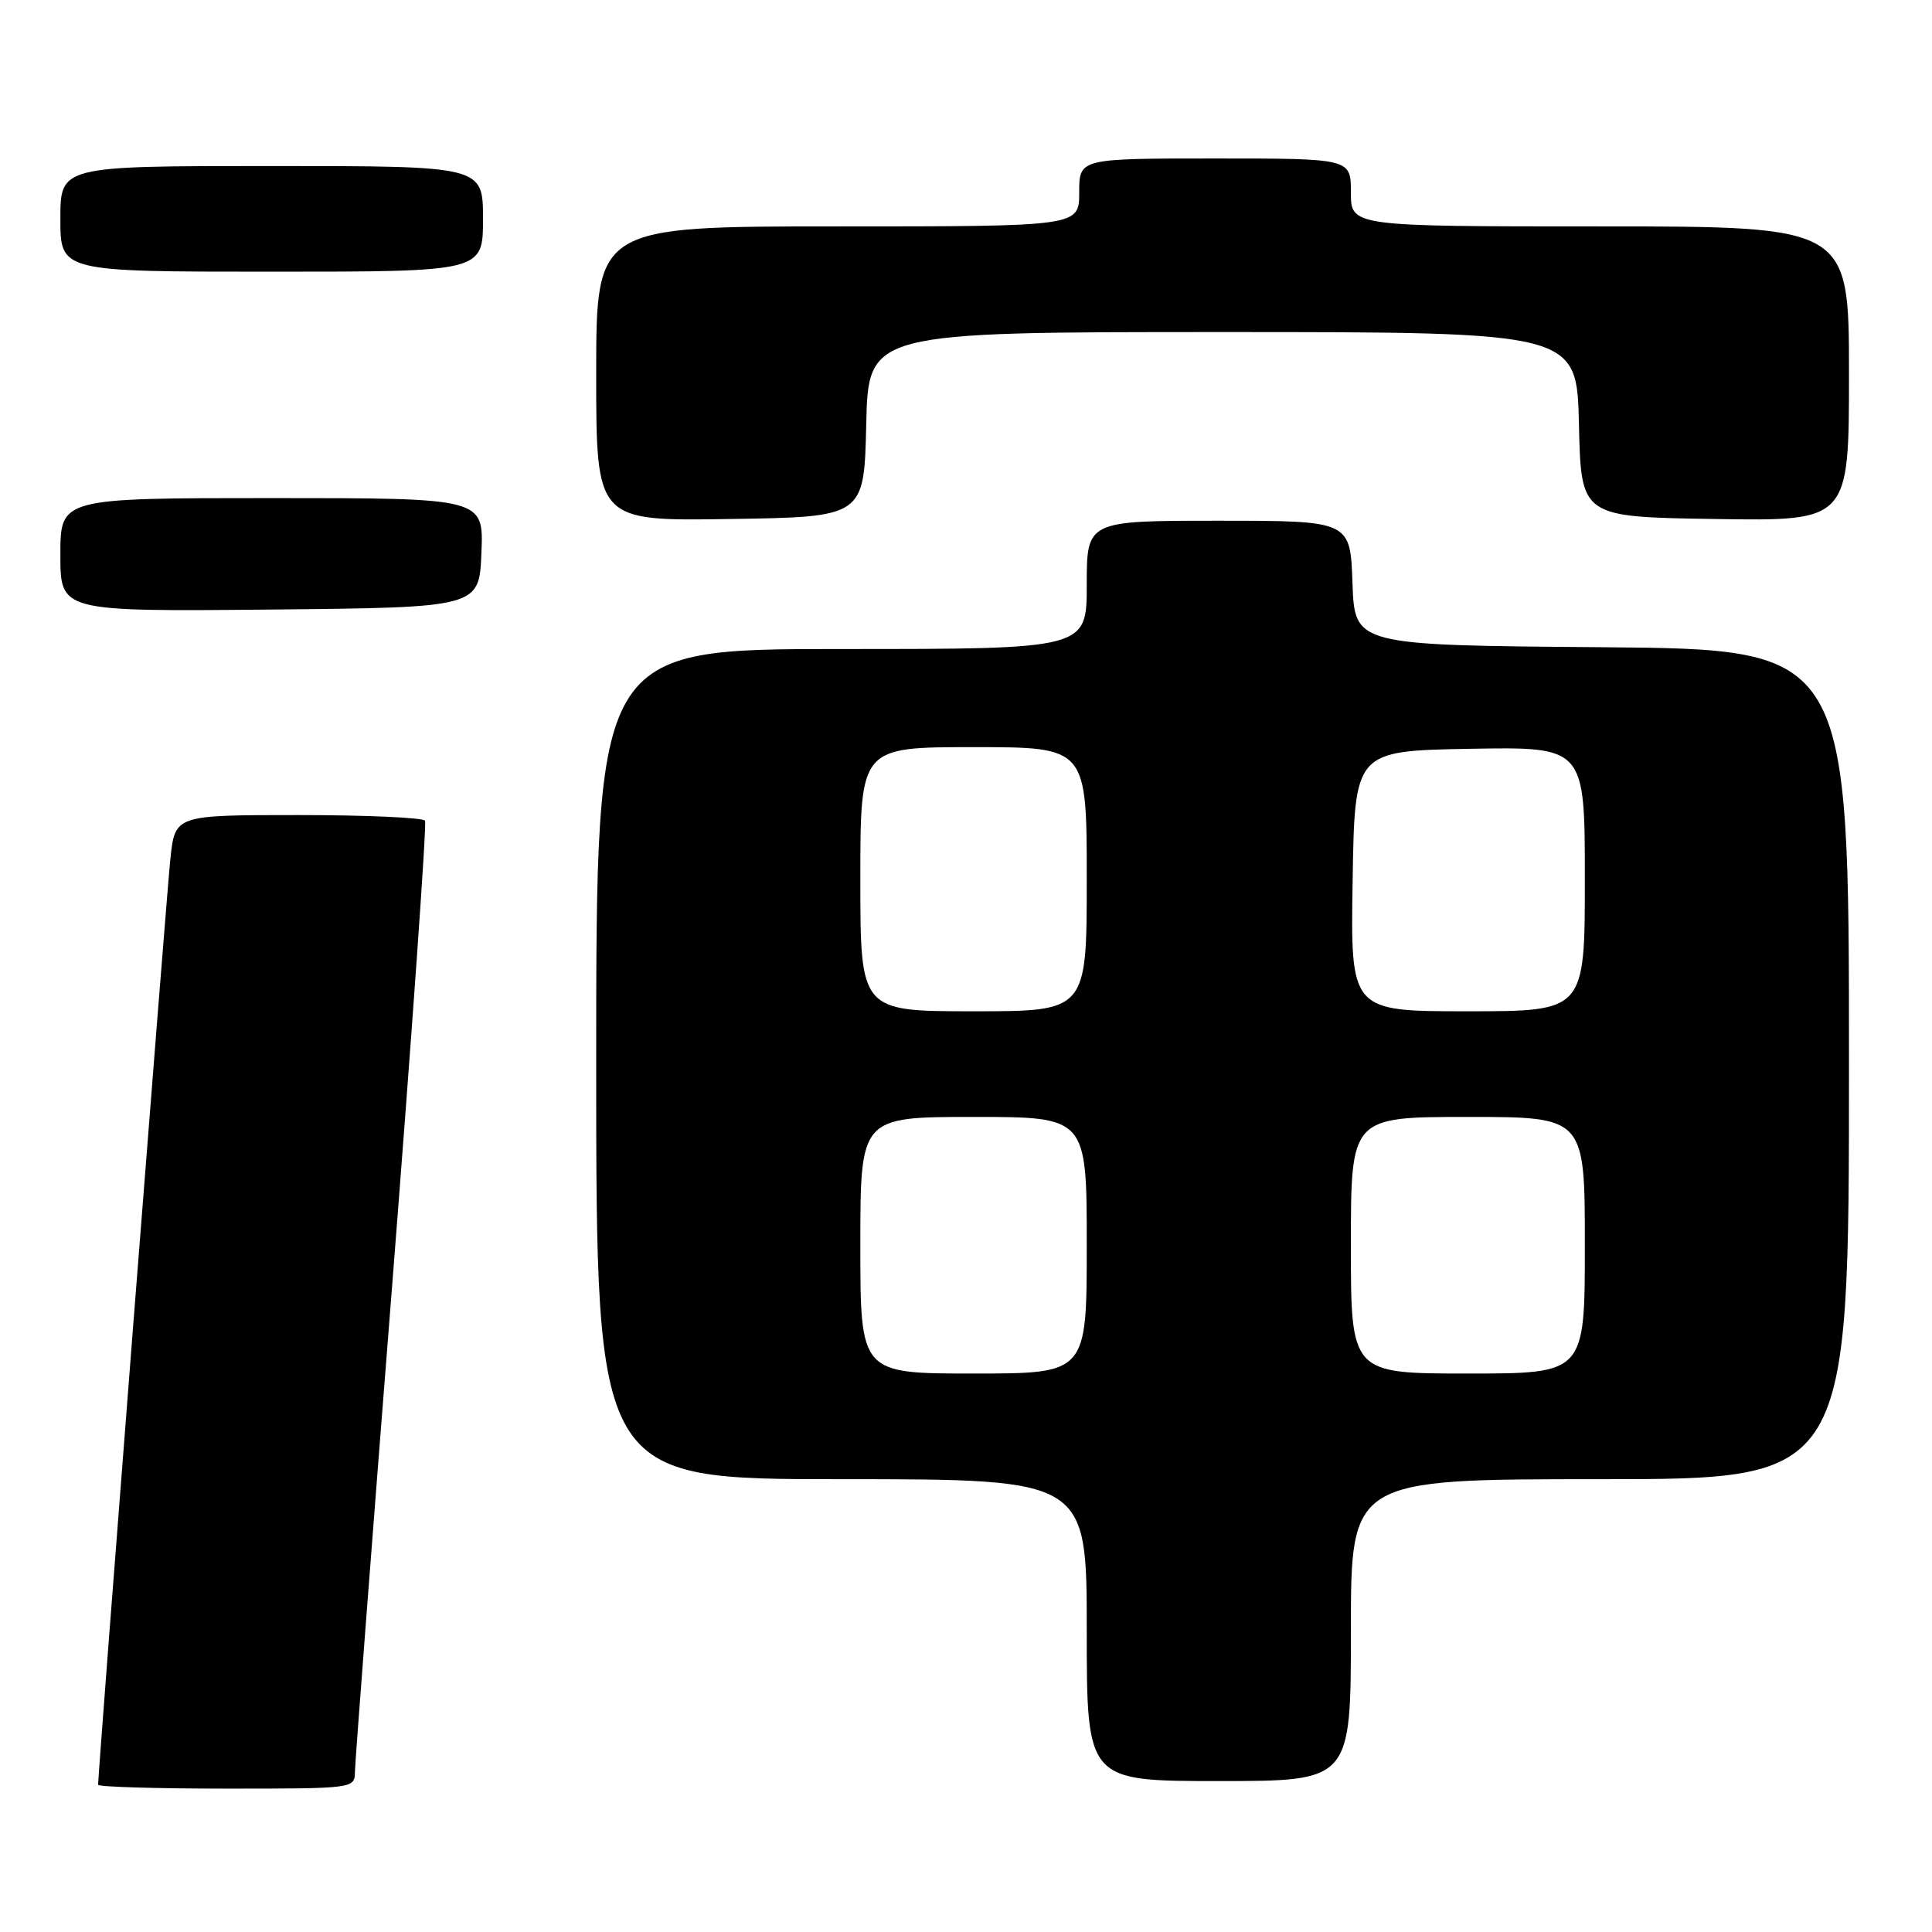 <?xml version="1.0" encoding="UTF-8" standalone="no"?>
<!DOCTYPE svg PUBLIC "-//W3C//DTD SVG 1.1//EN" "http://www.w3.org/Graphics/SVG/1.1/DTD/svg11.dtd" >
<svg xmlns="http://www.w3.org/2000/svg" xmlns:xlink="http://www.w3.org/1999/xlink" version="1.1" viewBox="0 0 256 256">
 <g >
 <path fill="currentColor"
d=" M 47.03 234.75 C 47.05 233.51 49.24 204.82 51.91 171.00 C 54.57 137.18 56.56 109.16 56.32 108.75 C 56.08 108.34 48.53 108.00 39.54 108.00 C 23.20 108.00 23.20 108.00 22.58 113.75 C 22.08 118.41 13.00 234.73 13.00 236.49 C 13.00 236.77 20.65 237.00 30.00 237.00 C 46.95 237.00 47.00 236.99 47.03 234.75 Z  M 179.00 216.00 C 179.00 196.00 179.00 196.00 212.00 196.00 C 245.00 196.00 245.00 196.00 245.00 141.01 C 245.00 86.03 245.00 86.03 212.25 85.76 C 179.50 85.50 179.50 85.50 179.21 77.25 C 178.92 69.00 178.92 69.00 161.46 69.00 C 144.00 69.00 144.00 69.00 144.00 77.50 C 144.00 86.00 144.00 86.00 111.50 86.00 C 79.00 86.00 79.00 86.00 79.00 141.00 C 79.00 196.00 79.00 196.00 111.50 196.00 C 144.00 196.00 144.00 196.00 144.00 216.00 C 144.00 236.00 144.00 236.00 161.50 236.00 C 179.00 236.00 179.00 236.00 179.00 216.00 Z  M 63.79 73.25 C 64.09 66.00 64.09 66.00 36.04 66.00 C 8.00 66.00 8.00 66.00 8.00 73.52 C 8.00 81.03 8.00 81.03 35.75 80.77 C 63.50 80.50 63.50 80.50 63.79 73.25 Z  M 114.78 56.25 C 115.06 44.00 115.06 44.00 162.00 44.00 C 208.94 44.00 208.94 44.00 209.22 56.25 C 209.50 68.50 209.50 68.50 227.25 68.77 C 245.00 69.05 245.00 69.05 245.00 49.52 C 245.00 30.00 245.00 30.00 212.00 30.00 C 179.00 30.00 179.00 30.00 179.00 25.50 C 179.00 21.00 179.00 21.00 161.00 21.00 C 143.00 21.00 143.00 21.00 143.00 25.50 C 143.00 30.00 143.00 30.00 111.00 30.00 C 79.00 30.00 79.00 30.00 79.00 49.52 C 79.00 69.05 79.00 69.05 96.75 68.77 C 114.50 68.50 114.50 68.50 114.78 56.25 Z  M 64.00 29.00 C 64.00 22.00 64.00 22.00 36.00 22.00 C 8.00 22.00 8.00 22.00 8.00 29.00 C 8.00 36.00 8.00 36.00 36.00 36.00 C 64.00 36.00 64.00 36.00 64.00 29.00 Z  M 114.00 165.00 C 114.00 148.00 114.00 148.00 129.00 148.00 C 144.00 148.00 144.00 148.00 144.00 165.00 C 144.00 182.00 144.00 182.00 129.00 182.00 C 114.00 182.00 114.00 182.00 114.00 165.00 Z  M 179.00 165.00 C 179.00 148.00 179.00 148.00 194.50 148.00 C 210.00 148.00 210.00 148.00 210.00 165.00 C 210.00 182.00 210.00 182.00 194.50 182.00 C 179.00 182.00 179.00 182.00 179.00 165.00 Z  M 114.00 116.50 C 114.00 99.00 114.00 99.00 129.00 99.00 C 144.00 99.00 144.00 99.00 144.00 116.50 C 144.00 134.00 144.00 134.00 129.00 134.00 C 114.00 134.00 114.00 134.00 114.00 116.50 Z  M 179.23 116.75 C 179.50 99.50 179.50 99.50 194.75 99.22 C 210.00 98.95 210.00 98.95 210.00 116.47 C 210.00 134.00 210.00 134.00 194.48 134.00 C 178.95 134.00 178.95 134.00 179.23 116.75 Z "/>
</g>
</svg>